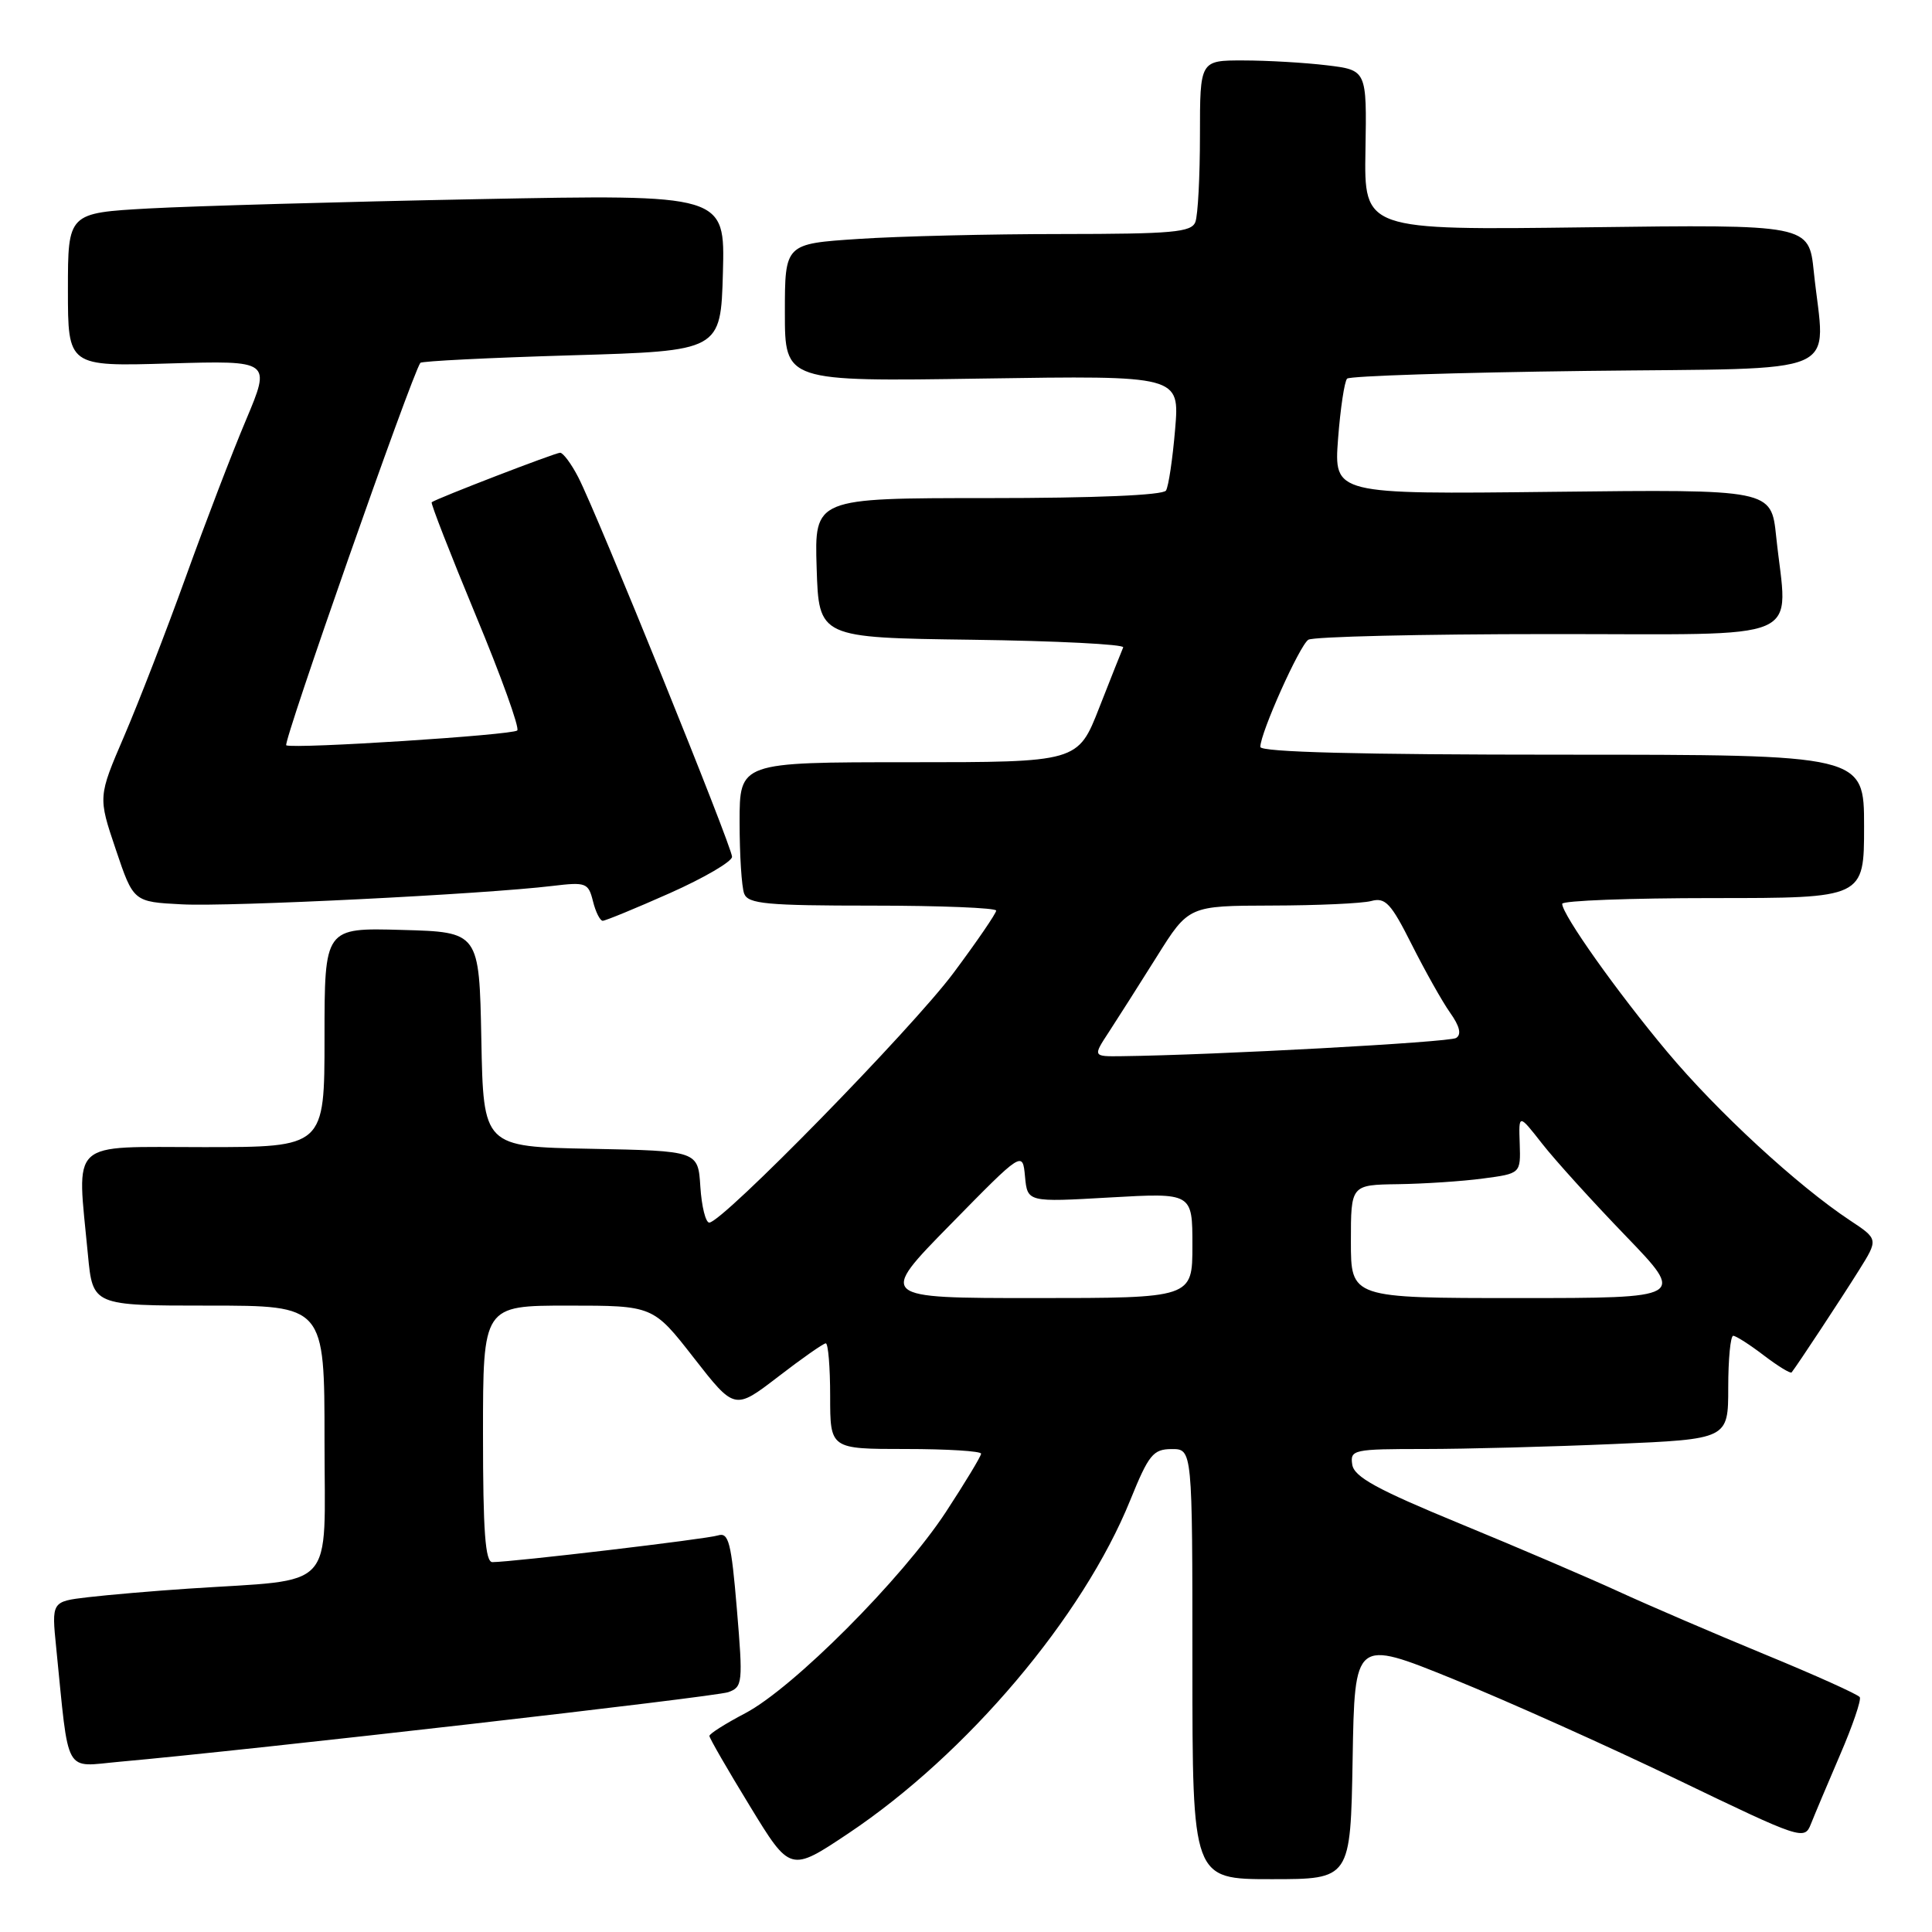 <?xml version="1.0" encoding="UTF-8" standalone="no"?>
<!DOCTYPE svg PUBLIC "-//W3C//DTD SVG 1.1//EN" "http://www.w3.org/Graphics/SVG/1.1/DTD/svg11.dtd" >
<svg xmlns="http://www.w3.org/2000/svg" xmlns:xlink="http://www.w3.org/1999/xlink" version="1.1" viewBox="0 0 256 256">
 <g >
 <path fill="currentColor"
d=" M 179.23 233.10 C 179.50 217.19 179.50 217.19 192.50 222.46 C 199.65 225.36 213.06 231.37 222.29 235.82 C 238.69 243.72 239.10 243.86 239.95 241.70 C 240.43 240.49 242.17 236.36 243.82 232.52 C 245.48 228.68 246.65 225.24 246.43 224.88 C 246.20 224.52 240.50 221.95 233.76 219.18 C 227.02 216.40 218.35 212.67 214.50 210.90 C 210.65 209.13 201.20 205.08 193.50 201.91 C 182.45 197.36 179.43 195.70 179.18 194.07 C 178.88 192.09 179.31 192.00 188.77 192.00 C 194.22 192.00 205.50 191.70 213.84 191.34 C 229.00 190.69 229.00 190.69 229.00 183.84 C 229.00 180.08 229.30 177.00 229.66 177.00 C 230.02 177.00 231.85 178.17 233.72 179.60 C 235.60 181.03 237.25 182.04 237.40 181.85 C 238.20 180.83 244.05 171.95 246.30 168.35 C 248.90 164.20 248.90 164.20 245.12 161.70 C 238.18 157.10 227.56 147.32 220.91 139.37 C 214.29 131.47 207.00 121.19 207.00 119.76 C 207.00 119.34 216.00 119.00 227.00 119.00 C 247.00 119.00 247.00 119.00 247.00 109.50 C 247.00 100.00 247.00 100.00 207.00 100.00 C 180.22 100.00 167.00 99.66 167.00 98.97 C 167.00 97.12 172.20 85.52 173.36 84.77 C 173.99 84.36 188.34 84.02 205.25 84.02 C 240.07 84.00 236.85 85.38 235.35 71.07 C 234.70 64.84 234.70 64.84 205.72 65.17 C 176.75 65.50 176.75 65.50 177.30 58.15 C 177.61 54.11 178.15 50.52 178.50 50.17 C 178.85 49.82 193.06 49.36 210.07 49.15 C 245.13 48.72 241.82 50.16 240.34 36.02 C 239.69 29.74 239.69 29.74 210.22 30.12 C 180.75 30.50 180.75 30.50 180.93 19.90 C 181.11 9.29 181.11 9.29 175.80 8.65 C 172.89 8.30 167.91 8.01 164.75 8.01 C 159.00 8.00 159.00 8.00 159.00 17.92 C 159.00 23.37 158.73 28.55 158.39 29.42 C 157.87 30.78 155.35 31.00 140.64 31.01 C 131.21 31.01 119.11 31.30 113.75 31.66 C 104.00 32.30 104.00 32.30 104.00 41.43 C 104.00 50.56 104.00 50.56 130.16 50.16 C 156.31 49.76 156.31 49.76 155.71 56.88 C 155.38 60.80 154.84 64.45 154.50 65.00 C 154.12 65.62 145.12 66.00 130.90 66.00 C 107.92 66.00 107.92 66.00 108.21 75.25 C 108.50 84.50 108.50 84.50 128.83 84.77 C 140.01 84.92 149.01 85.38 148.83 85.78 C 148.65 86.19 147.22 89.78 145.66 93.76 C 142.83 101.00 142.83 101.00 120.41 101.00 C 98.00 101.00 98.00 101.00 98.00 108.92 C 98.00 113.27 98.27 117.55 98.61 118.42 C 99.13 119.77 101.58 120.00 115.61 120.00 C 124.62 120.00 132.00 120.30 132.00 120.66 C 132.00 121.02 129.46 124.74 126.35 128.91 C 120.85 136.30 95.71 162.00 93.98 162.00 C 93.50 162.00 92.97 159.86 92.80 157.25 C 92.50 152.50 92.50 152.50 78.28 152.22 C 64.05 151.95 64.05 151.95 63.78 137.72 C 63.50 123.50 63.50 123.50 53.25 123.22 C 43.00 122.93 43.00 122.93 43.00 137.47 C 43.00 152.00 43.00 152.00 27.00 152.00 C 8.89 152.00 10.19 150.79 11.65 166.25 C 12.29 173.00 12.29 173.00 27.64 173.00 C 43.00 173.00 43.00 173.00 43.00 190.91 C 43.00 211.16 44.82 209.18 25.00 210.50 C 20.32 210.81 14.32 211.33 11.66 211.64 C 6.83 212.21 6.83 212.21 7.45 218.36 C 9.18 235.53 8.39 234.11 15.85 233.44 C 33.45 231.86 94.74 224.85 96.50 224.22 C 98.40 223.54 98.46 223.00 97.64 213.22 C 96.90 204.36 96.55 203.01 95.14 203.45 C 93.61 203.94 67.99 206.97 65.25 206.99 C 64.30 207.00 64.00 202.94 64.00 190.00 C 64.00 173.00 64.00 173.00 75.27 173.00 C 86.54 173.00 86.54 173.00 91.94 179.93 C 97.34 186.85 97.34 186.85 103.10 182.43 C 106.26 179.99 109.11 178.00 109.42 178.00 C 109.74 178.00 110.00 181.15 110.00 185.00 C 110.00 192.00 110.00 192.00 120.00 192.00 C 125.50 192.00 130.00 192.28 130.00 192.62 C 130.00 192.95 127.89 196.44 125.32 200.37 C 119.51 209.22 105.09 223.68 98.75 227.01 C 96.14 228.38 94.00 229.73 94.00 230.02 C 94.00 230.31 96.41 234.49 99.36 239.31 C 104.71 248.08 104.71 248.08 112.42 242.93 C 128.15 232.41 143.50 214.26 149.76 198.79 C 152.21 192.75 152.79 192.02 155.25 192.01 C 158.00 192.00 158.00 192.00 158.00 220.50 C 158.00 249.00 158.00 249.00 168.48 249.00 C 178.95 249.00 178.95 249.00 179.23 233.10 Z  M 88.75 118.35 C 93.29 116.33 97.00 114.16 97.00 113.53 C 97.00 112.19 79.13 68.09 76.63 63.25 C 75.71 61.46 74.62 60.00 74.22 59.99 C 73.58 59.99 57.95 66.01 57.20 66.55 C 57.04 66.66 59.66 73.38 63.02 81.48 C 66.39 89.57 68.87 96.46 68.54 96.79 C 67.93 97.40 39.15 99.25 37.93 98.76 C 37.41 98.56 54.54 49.70 55.70 48.08 C 55.87 47.85 64.89 47.40 75.75 47.08 C 95.50 46.50 95.50 46.50 95.79 36.13 C 96.07 25.75 96.07 25.75 63.29 26.39 C 45.25 26.74 25.66 27.30 19.75 27.62 C 9.00 28.22 9.00 28.22 9.00 38.39 C 9.00 48.56 9.00 48.56 22.46 48.16 C 35.91 47.77 35.91 47.77 32.60 55.64 C 30.77 59.96 27.18 69.34 24.61 76.47 C 22.04 83.60 18.37 93.07 16.46 97.52 C 12.99 105.59 12.99 105.59 15.34 112.55 C 17.68 119.50 17.68 119.50 24.09 119.83 C 30.43 120.17 64.12 118.49 73.21 117.39 C 77.64 116.86 77.96 116.97 78.57 119.41 C 78.92 120.84 79.51 122.00 79.86 122.01 C 80.21 122.01 84.21 120.37 88.75 118.35 Z  M 125.94 162.25 C 135.50 152.50 135.50 152.50 135.82 155.90 C 136.14 159.30 136.14 159.30 147.07 158.67 C 158.00 158.05 158.00 158.05 158.00 165.02 C 158.00 172.00 158.00 172.00 137.19 172.00 C 116.37 172.00 116.37 172.00 125.94 162.25 Z  M 179.00 164.50 C 179.00 157.00 179.00 157.00 185.25 156.91 C 188.69 156.86 193.75 156.53 196.50 156.16 C 201.50 155.50 201.50 155.50 201.37 151.53 C 201.23 147.57 201.23 147.57 204.34 151.54 C 206.04 153.72 211.02 159.21 215.40 163.75 C 223.35 172.00 223.35 172.00 201.18 172.00 C 179.00 172.00 179.00 172.00 179.00 164.50 Z  M 146.93 136.75 C 148.10 134.96 150.95 130.47 153.28 126.76 C 157.50 120.02 157.50 120.02 168.50 119.99 C 174.55 119.98 180.48 119.71 181.69 119.39 C 183.57 118.88 184.31 119.68 187.06 125.15 C 188.82 128.64 191.10 132.71 192.14 134.18 C 193.43 135.99 193.68 137.08 192.94 137.54 C 192.01 138.11 160.98 139.80 148.65 139.95 C 144.80 140.00 144.80 140.00 146.93 136.75 Z "/>
</g>
</svg>